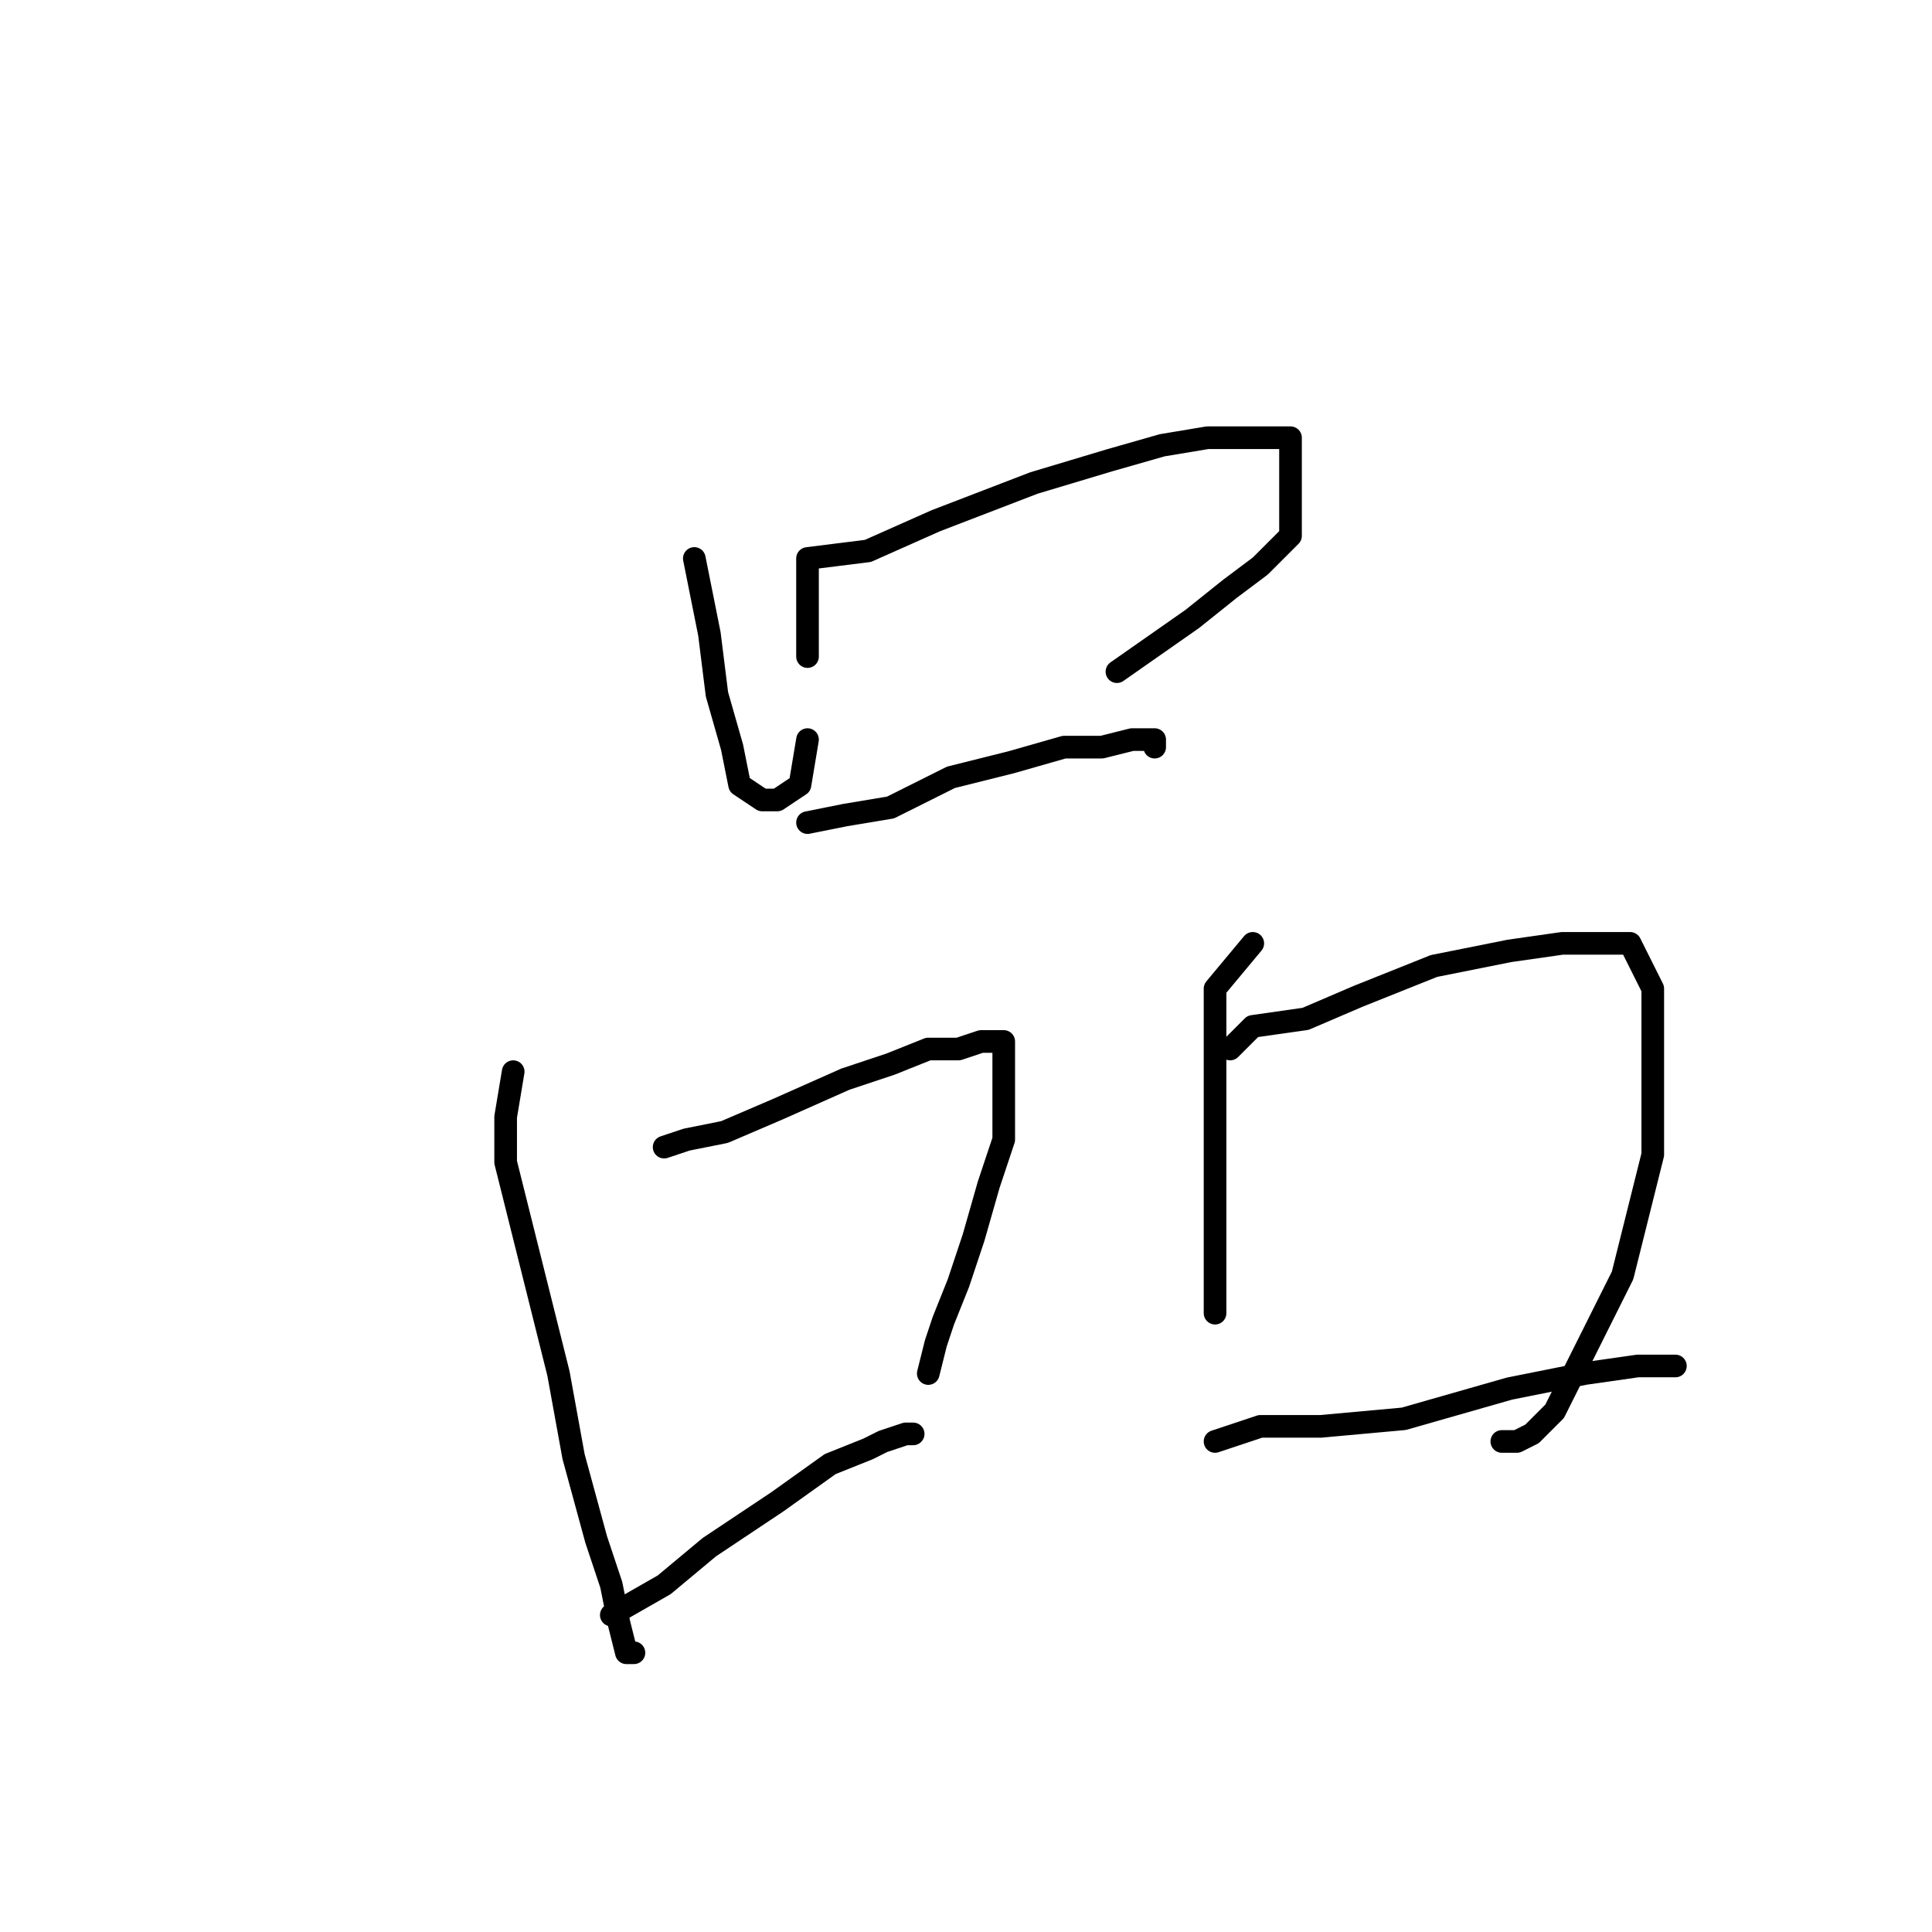 <?xml version="1.0" standalone="no"?>
    <svg width="256" height="256" xmlns="http://www.w3.org/2000/svg" version="1.1">
    <polyline stroke="black" stroke-width="3" stroke-linecap="round" fill="transparent" stroke-linejoin="round" points="92 74 93 79 94 84 95 92 97 99 98 104 101 106 103 106 106 104 107 98 107 98 " />
        <polyline stroke="black" stroke-width="3" stroke-linecap="round" fill="transparent" stroke-linejoin="round" points="107 87 107 74 115 73 124 69 137 64 147 61 154 59 160 58 165 58 169 58 171 58 171 61 171 65 171 68 171 71 167 75 163 78 158 82 148 89 148 89 " />
        <polyline stroke="black" stroke-width="3" stroke-linecap="round" fill="transparent" stroke-linejoin="round" points="107 109 112 108 118 107 126 103 134 101 141 99 146 99 150 98 152 98 153 98 153 99 153 99 " />
        <polyline stroke="black" stroke-width="3" stroke-linecap="round" fill="transparent" stroke-linejoin="round" points="68 142 67 148 67 154 69 162 71 170 74 182 76 193 79 204 81 210 82 215 83 219 84 219 84 219 " />
        <polyline stroke="black" stroke-width="3" stroke-linecap="round" fill="transparent" stroke-linejoin="round" points="88 152 91 151 96 150 103 147 112 143 118 141 123 139 127 139 130 138 132 138 133 138 133 139 133 142 133 147 133 151 131 157 129 164 127 170 125 175 124 178 123 182 123 182 " />
        <polyline stroke="black" stroke-width="3" stroke-linecap="round" fill="transparent" stroke-linejoin="round" points="81 214 88 210 94 205 103 199 110 194 115 192 117 191 120 190 121 190 121 190 " />
        <polyline stroke="black" stroke-width="3" stroke-linecap="round" fill="transparent" stroke-linejoin="round" points="166 125 161 131 161 138 161 145 161 156 161 164 161 170 161 174 161 174 " />
        <polyline stroke="black" stroke-width="3" stroke-linecap="round" fill="transparent" stroke-linejoin="round" points="163 139 166 136 173 135 180 132 190 128 200 126 207 125 212 125 216 125 219 131 219 142 219 153 215 169 211 177 208 183 206 187 203 190 201 191 199 191 199 191 " />
        <polyline stroke="black" stroke-width="3" stroke-linecap="round" fill="transparent" stroke-linejoin="round" points="161 191 167 189 175 189 186 188 200 184 210 182 217 181 222 181 222 181 " />
        </svg>